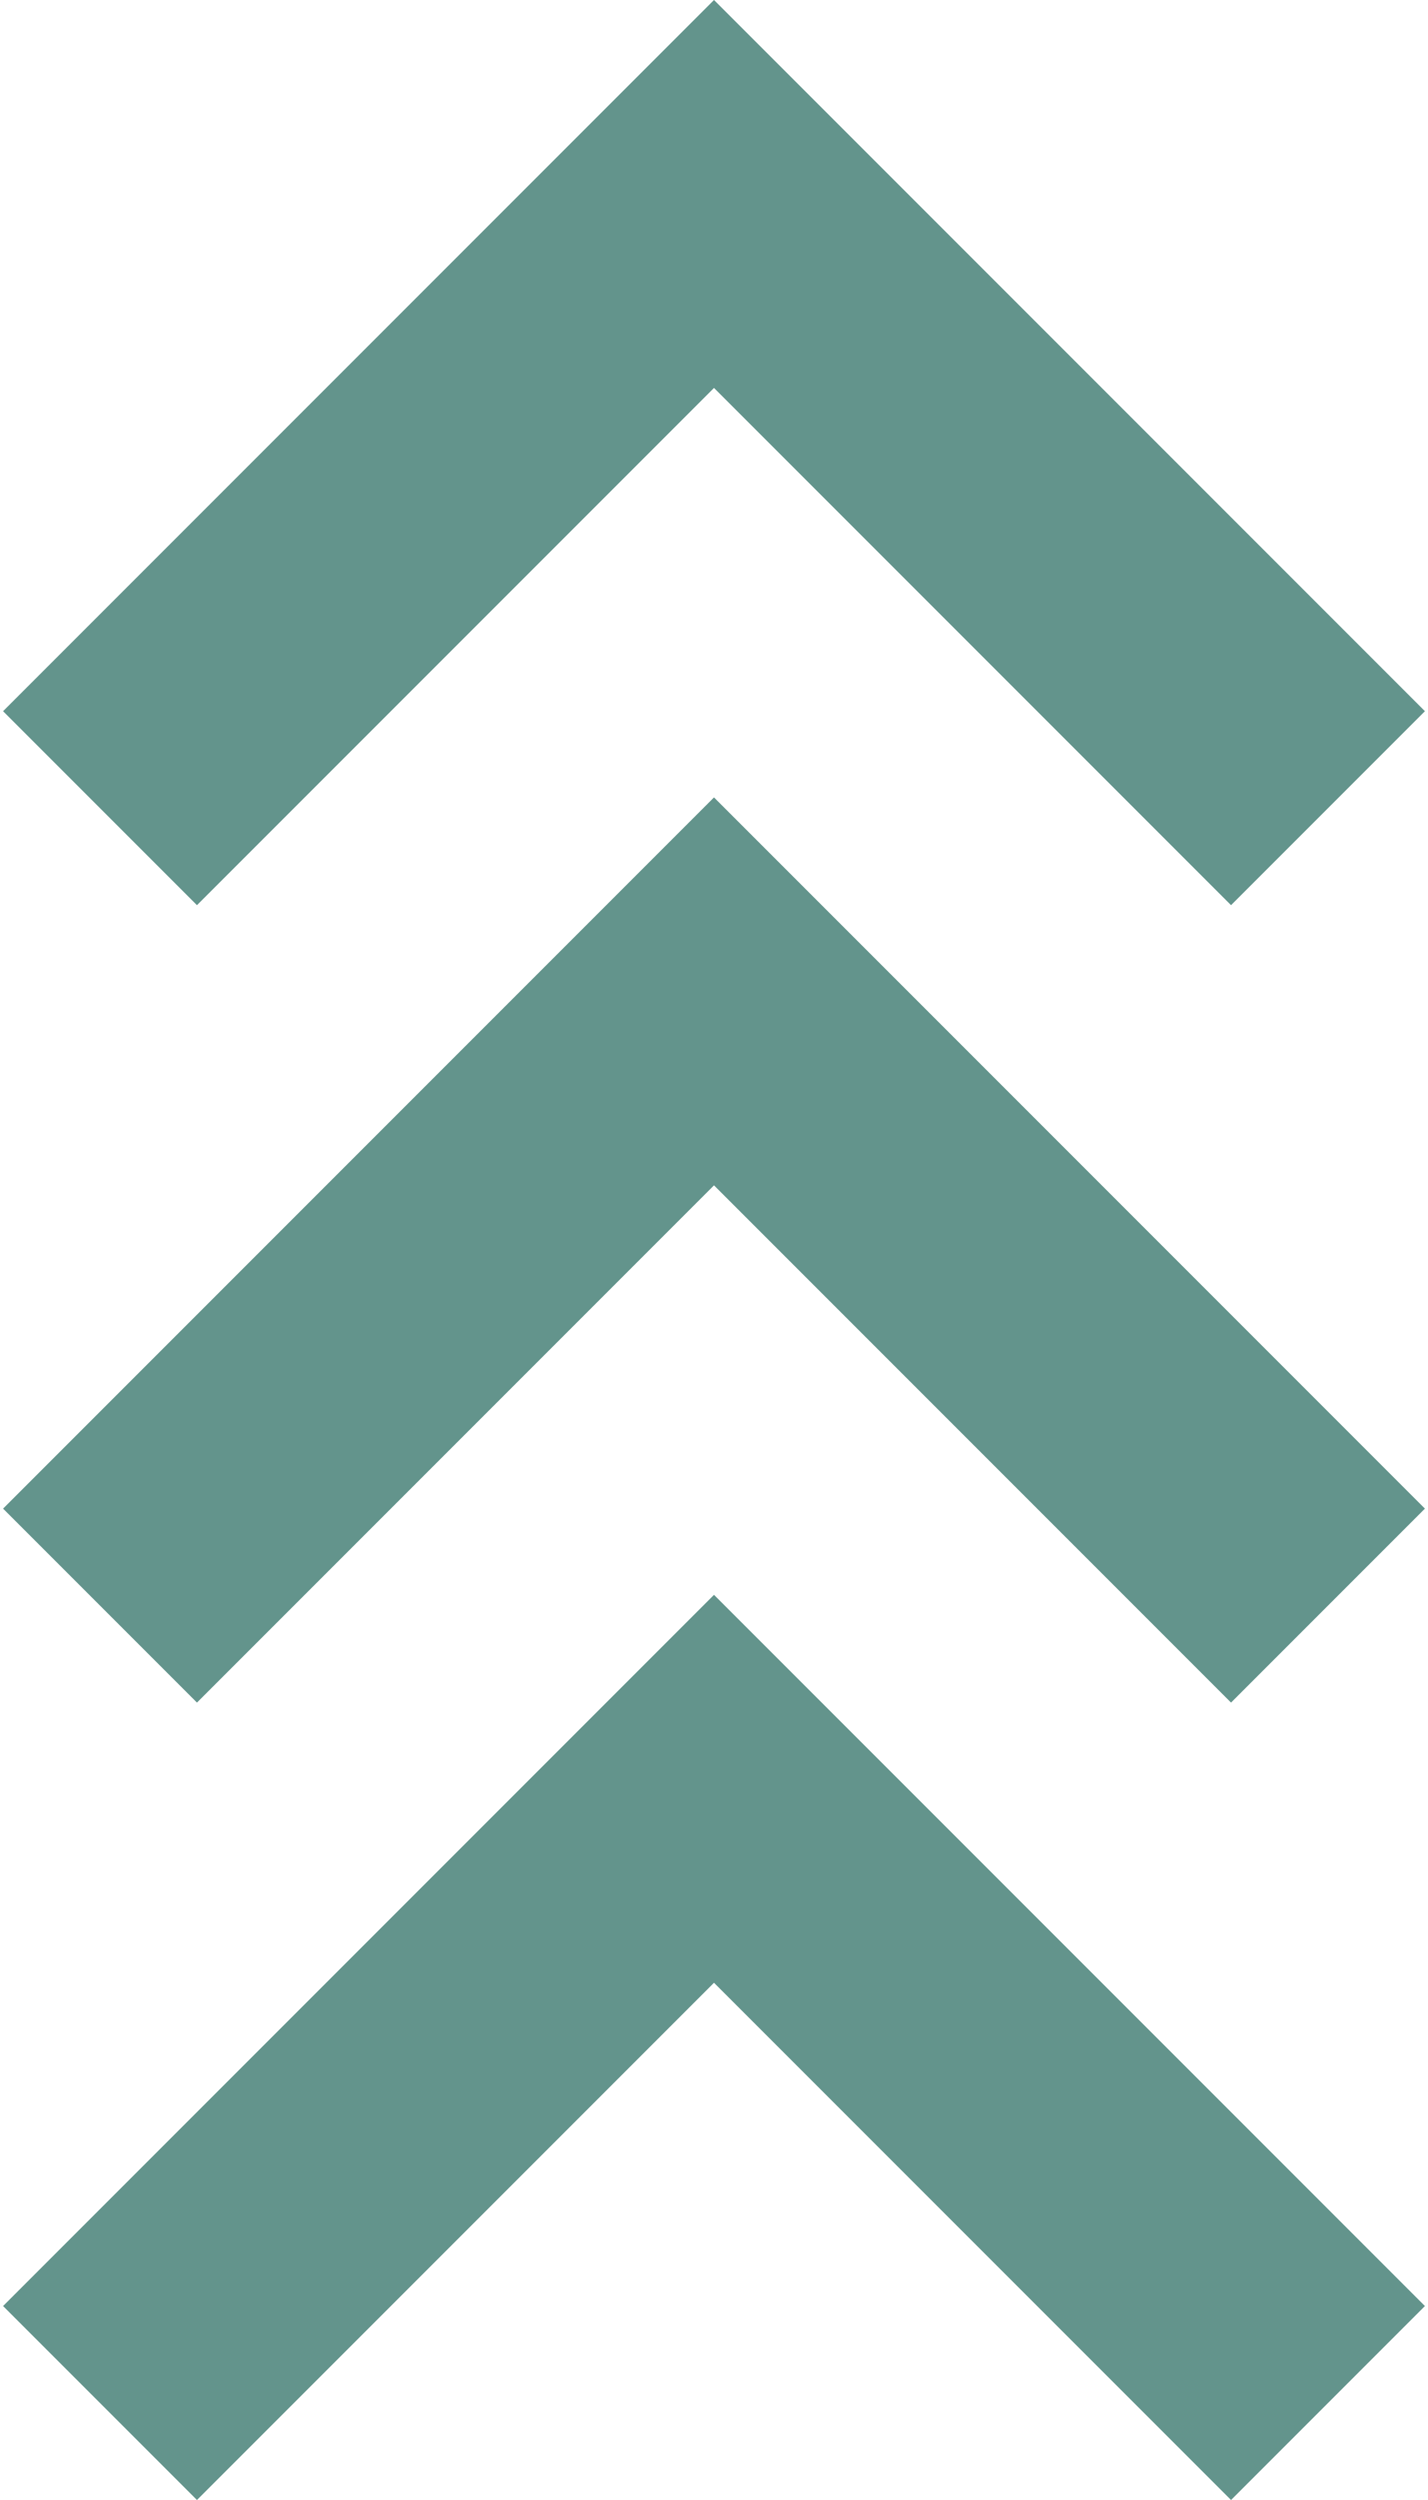 <?xml version="1.0" encoding="UTF-8"?>
<!DOCTYPE svg PUBLIC "-//W3C//DTD SVG 1.1//EN" "http://www.w3.org/Graphics/SVG/1.1/DTD/svg11.dtd">
<!-- Creator: CorelDRAW 2020 (64-Bit) -->
<svg xmlns="http://www.w3.org/2000/svg" xml:space="preserve" width="800px" height="1400px" version="1.1" style="shape-rendering:geometricPrecision; text-rendering:geometricPrecision; image-rendering:optimizeQuality; fill-rule:evenodd; clip-rule:evenodd"
viewBox="0 0 66 116"
 xmlns:xlink="http://www.w3.org/1999/xlink"
 xmlns:xodm="http://www.corel.com/coreldraw/odm/2003">
 <defs>
  <style type="text/css">
   <![CDATA[
    .fil0 {fill:#63948C}
   ]]>
  </style>
 </defs>
 <g id="Слой_x0020_1">
  <path class="fil0" d="M0 33l9 9 24 -24 24 24 9 -9 -33 -33 -33 33zm0 74l9 9 24 -24 24 24 9 -9 -33 -33 -33 33zm0 -37l9 9 24 -24 24 24 9 -9 -33 -33 -33 33z"/>
 </g>
</svg>
